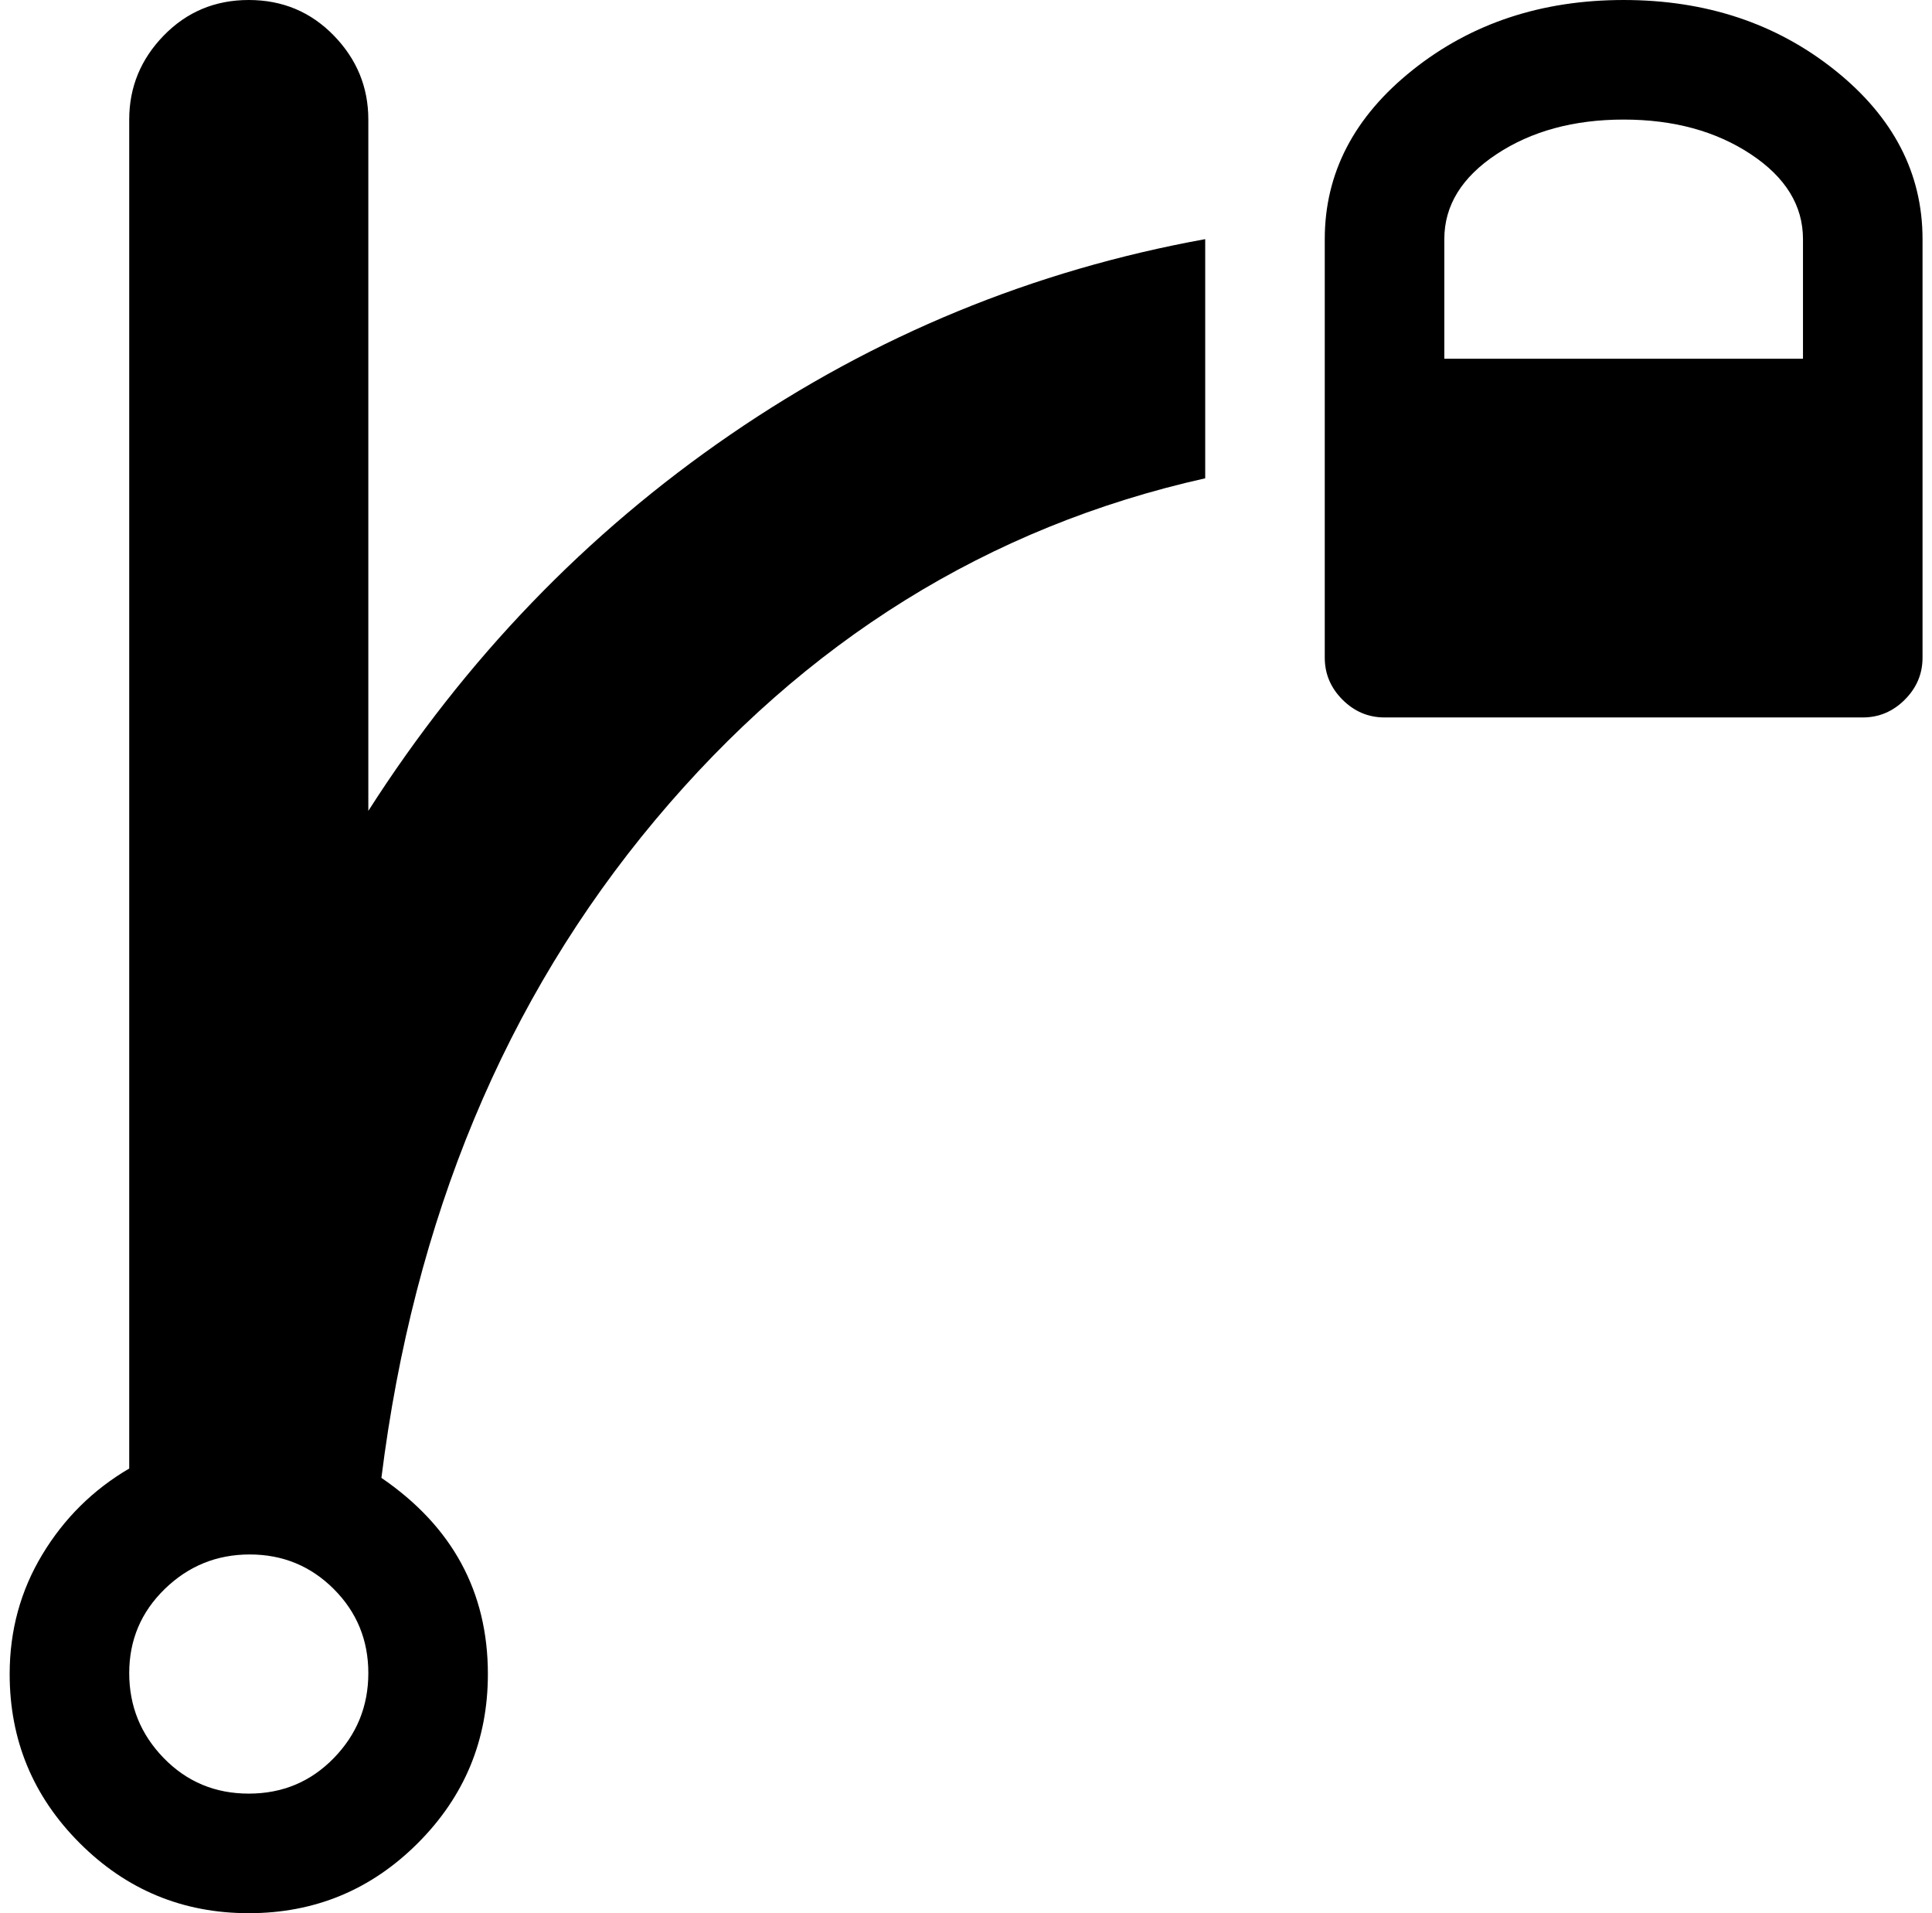 <svg xmlns="http://www.w3.org/2000/svg" width="1.01em" height="1em" viewBox="0 0 1025 1024"><path fill="currentColor" d="M992.553 384h-256q-13 0-22.5-9.5t-9.5-22.5V128q0-53 47-90.5t113-37.5t113 37.5t47 90.5v224q0 13-9.5 22.5t-22.5 9.5m-128-320q-40 0-68 18.5t-28 45.5v64h192v-64q0-27-28-45.5t-68-18.5m-665 727q57 39 57 105q0 53-37.5 90.5t-90.5 37.5t-90.5-37.5T.553 896q0-35 17.5-64t46.5-46V64q0-26 18.5-45t45.5-19t45.5 19t18.5 45v370q78-122 194-201.5t254-104.5v128q-174 39-294.5 183t-146.5 352m-70.5 41q-26.5 0-45.5 18.5t-19 45t18.5 45.5t45.5 19t45.5-19t18.5-45.5t-18.5-45t-45-18.5"/></svg>